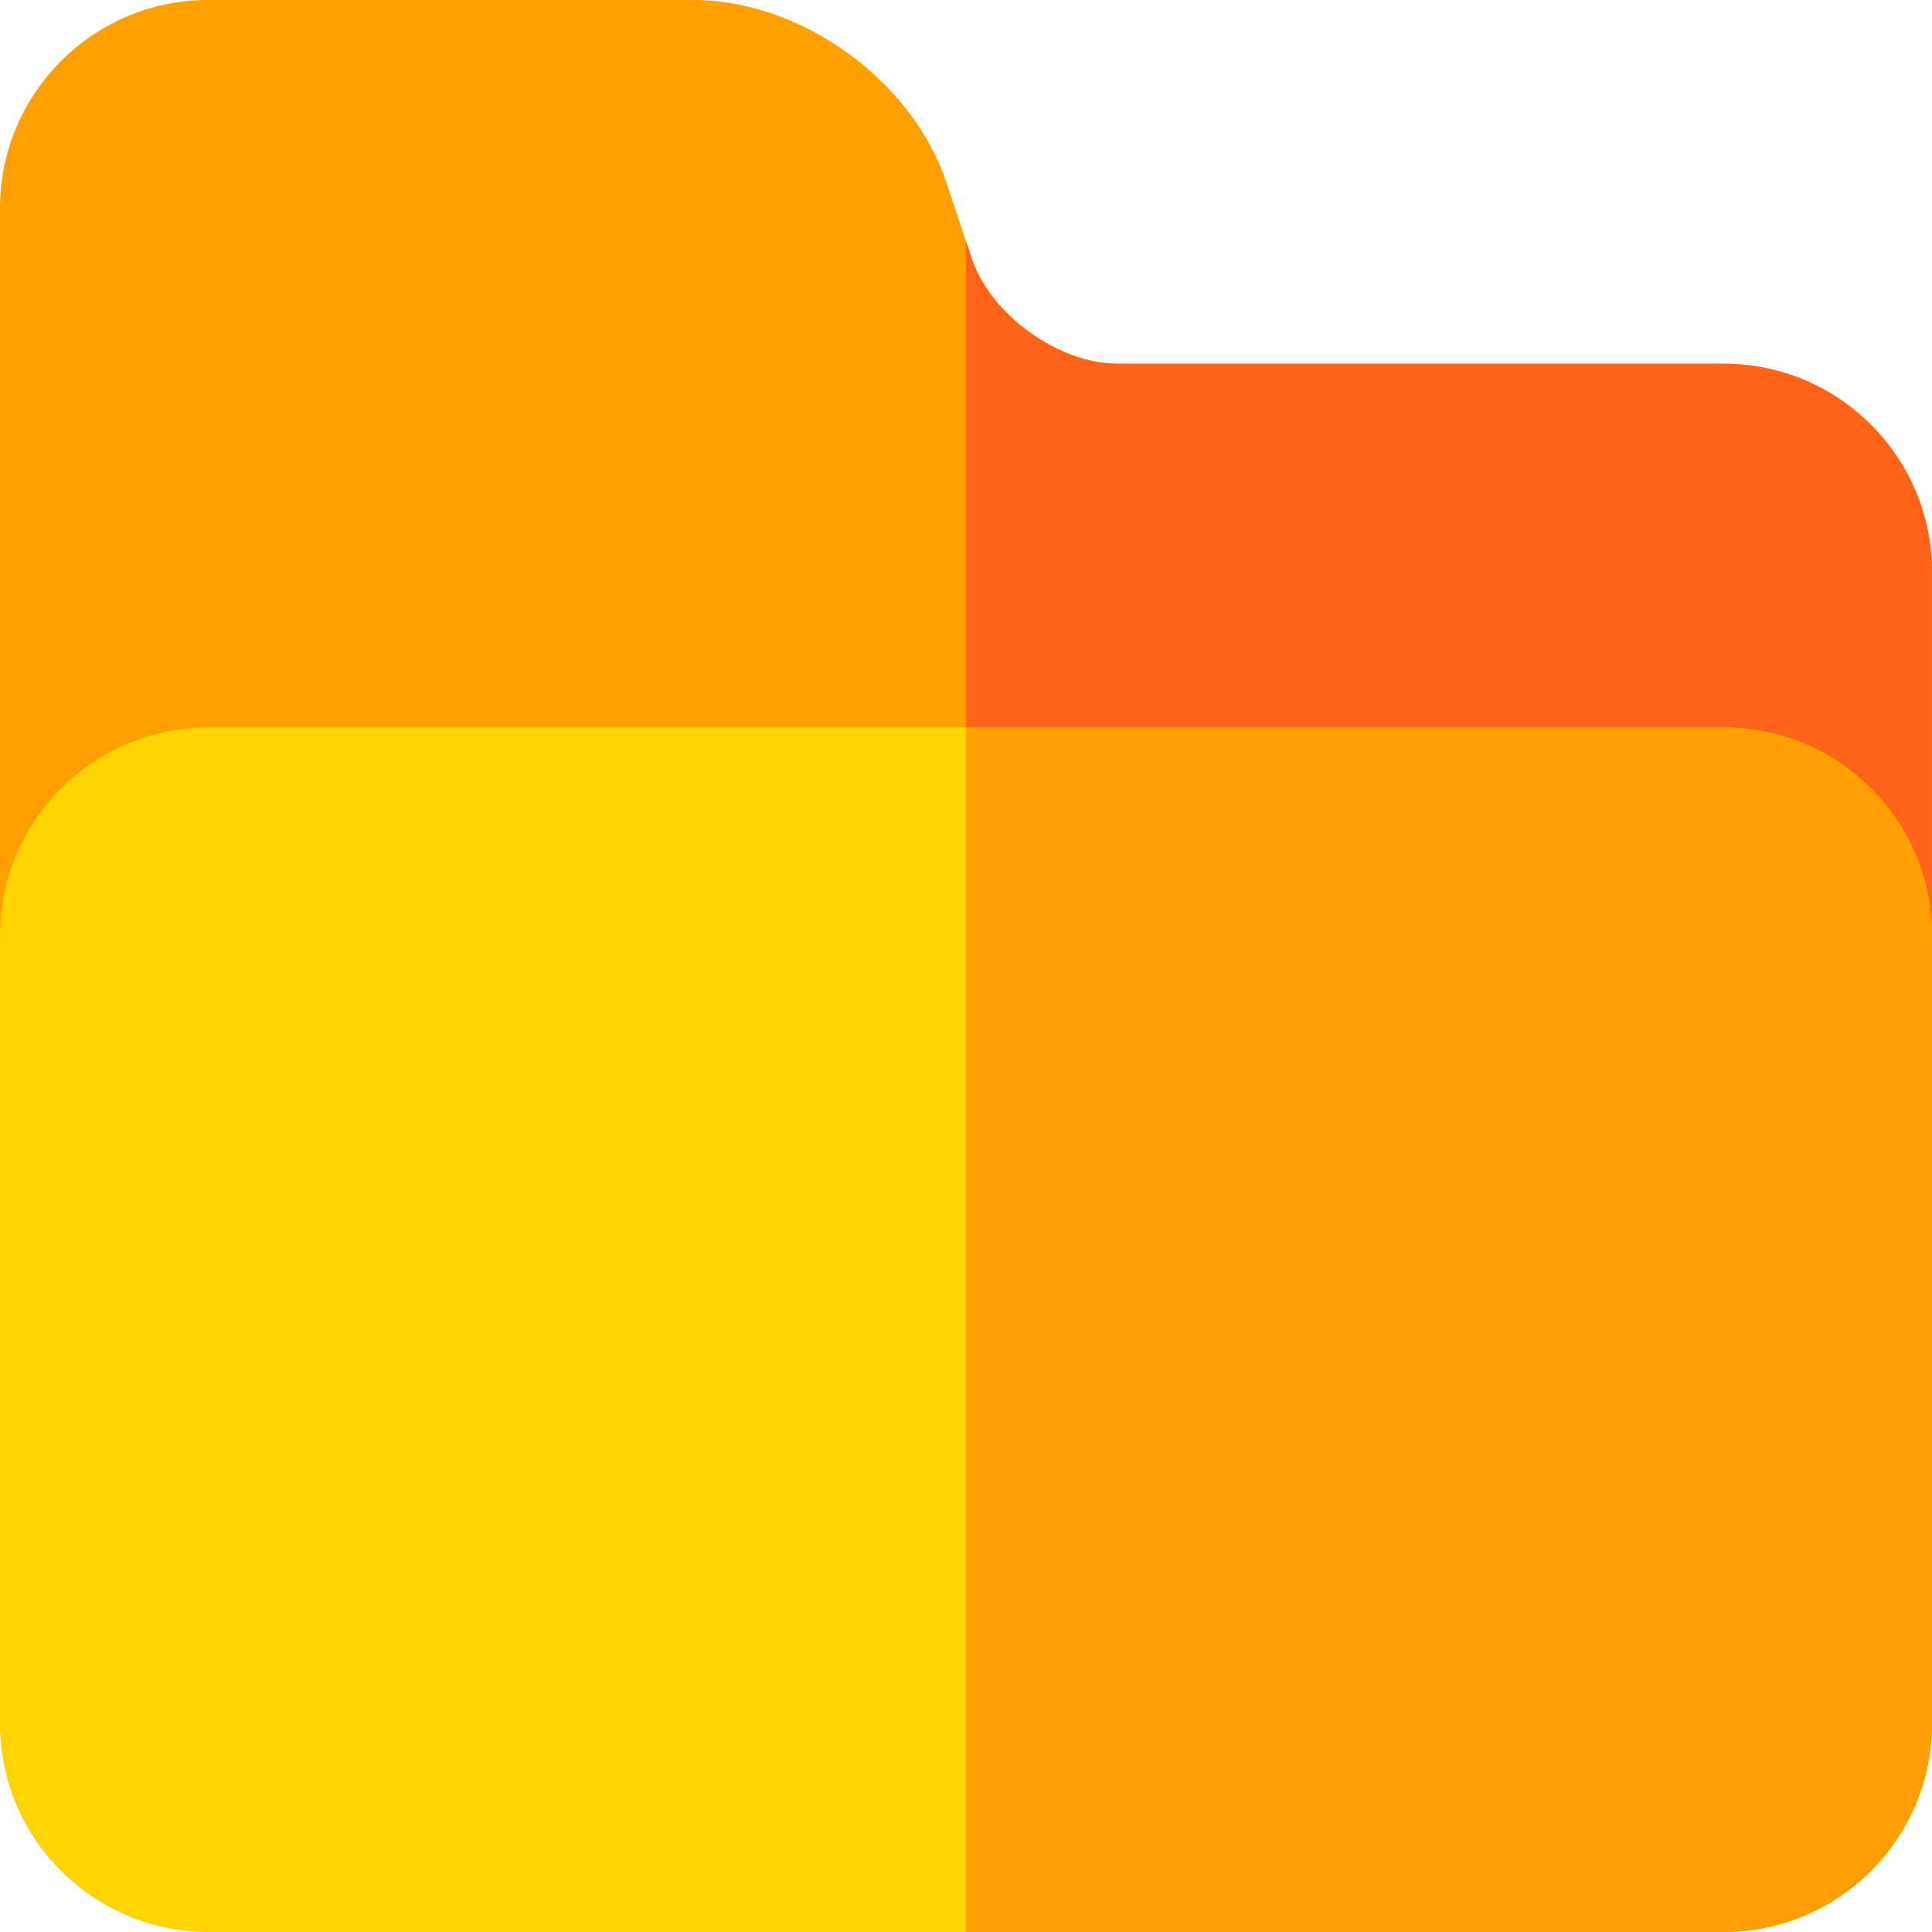 <svg id="Capa_1" enable-background="new 0 0 512 512" height="512" viewBox="0 0 512 512" width="512" xmlns="http://www.w3.org/2000/svg"><path d="m456.834 96.399h-160.667c-15.638 0-33.693-13.013-38.638-27.848l-6.73-20.19c-9.039-27.118-38.513-48.361-67.099-48.361h-128.533c-30.419 0-55.167 24.747-55.167 55.166v192.801c0 8.284 6.716 15 15 15s15-6.716 15-15c0-13.877 11.29-25.167 25.167-25.167h401.667c13.877 0 25.166 11.29 25.166 25.167 0 8.284 6.716 15 15 15s15-6.716 15-15v-96.4c0-30.42-24.748-55.168-55.166-55.168z" fill="#ff9f00"/><path d="m456.834 96.399h-160.667c-15.638 0-33.693-13.013-38.638-27.848l-1.529-4.587v158.836h200.834c13.877 0 25.166 11.29 25.166 25.167 0 8.284 6.716 15 15 15s15-6.716 15-15v-96.4c0-30.42-24.748-55.168-55.166-55.168z" fill="#ff641a"/><path d="m456.834 192.8h-401.667c-30.419 0-55.167 24.748-55.167 55.167v208.866c0 30.419 24.748 55.167 55.167 55.167h401.667c30.418 0 55.166-24.748 55.166-55.167v-208.866c0-30.419-24.748-55.167-55.166-55.167z" fill="#ffd400"/><path d="m456.834 192.8h-200.834v319.2h200.834c30.418 0 55.166-24.748 55.166-55.167v-208.866c0-30.419-24.748-55.167-55.166-55.167z" fill="#ff9f04"/></svg>